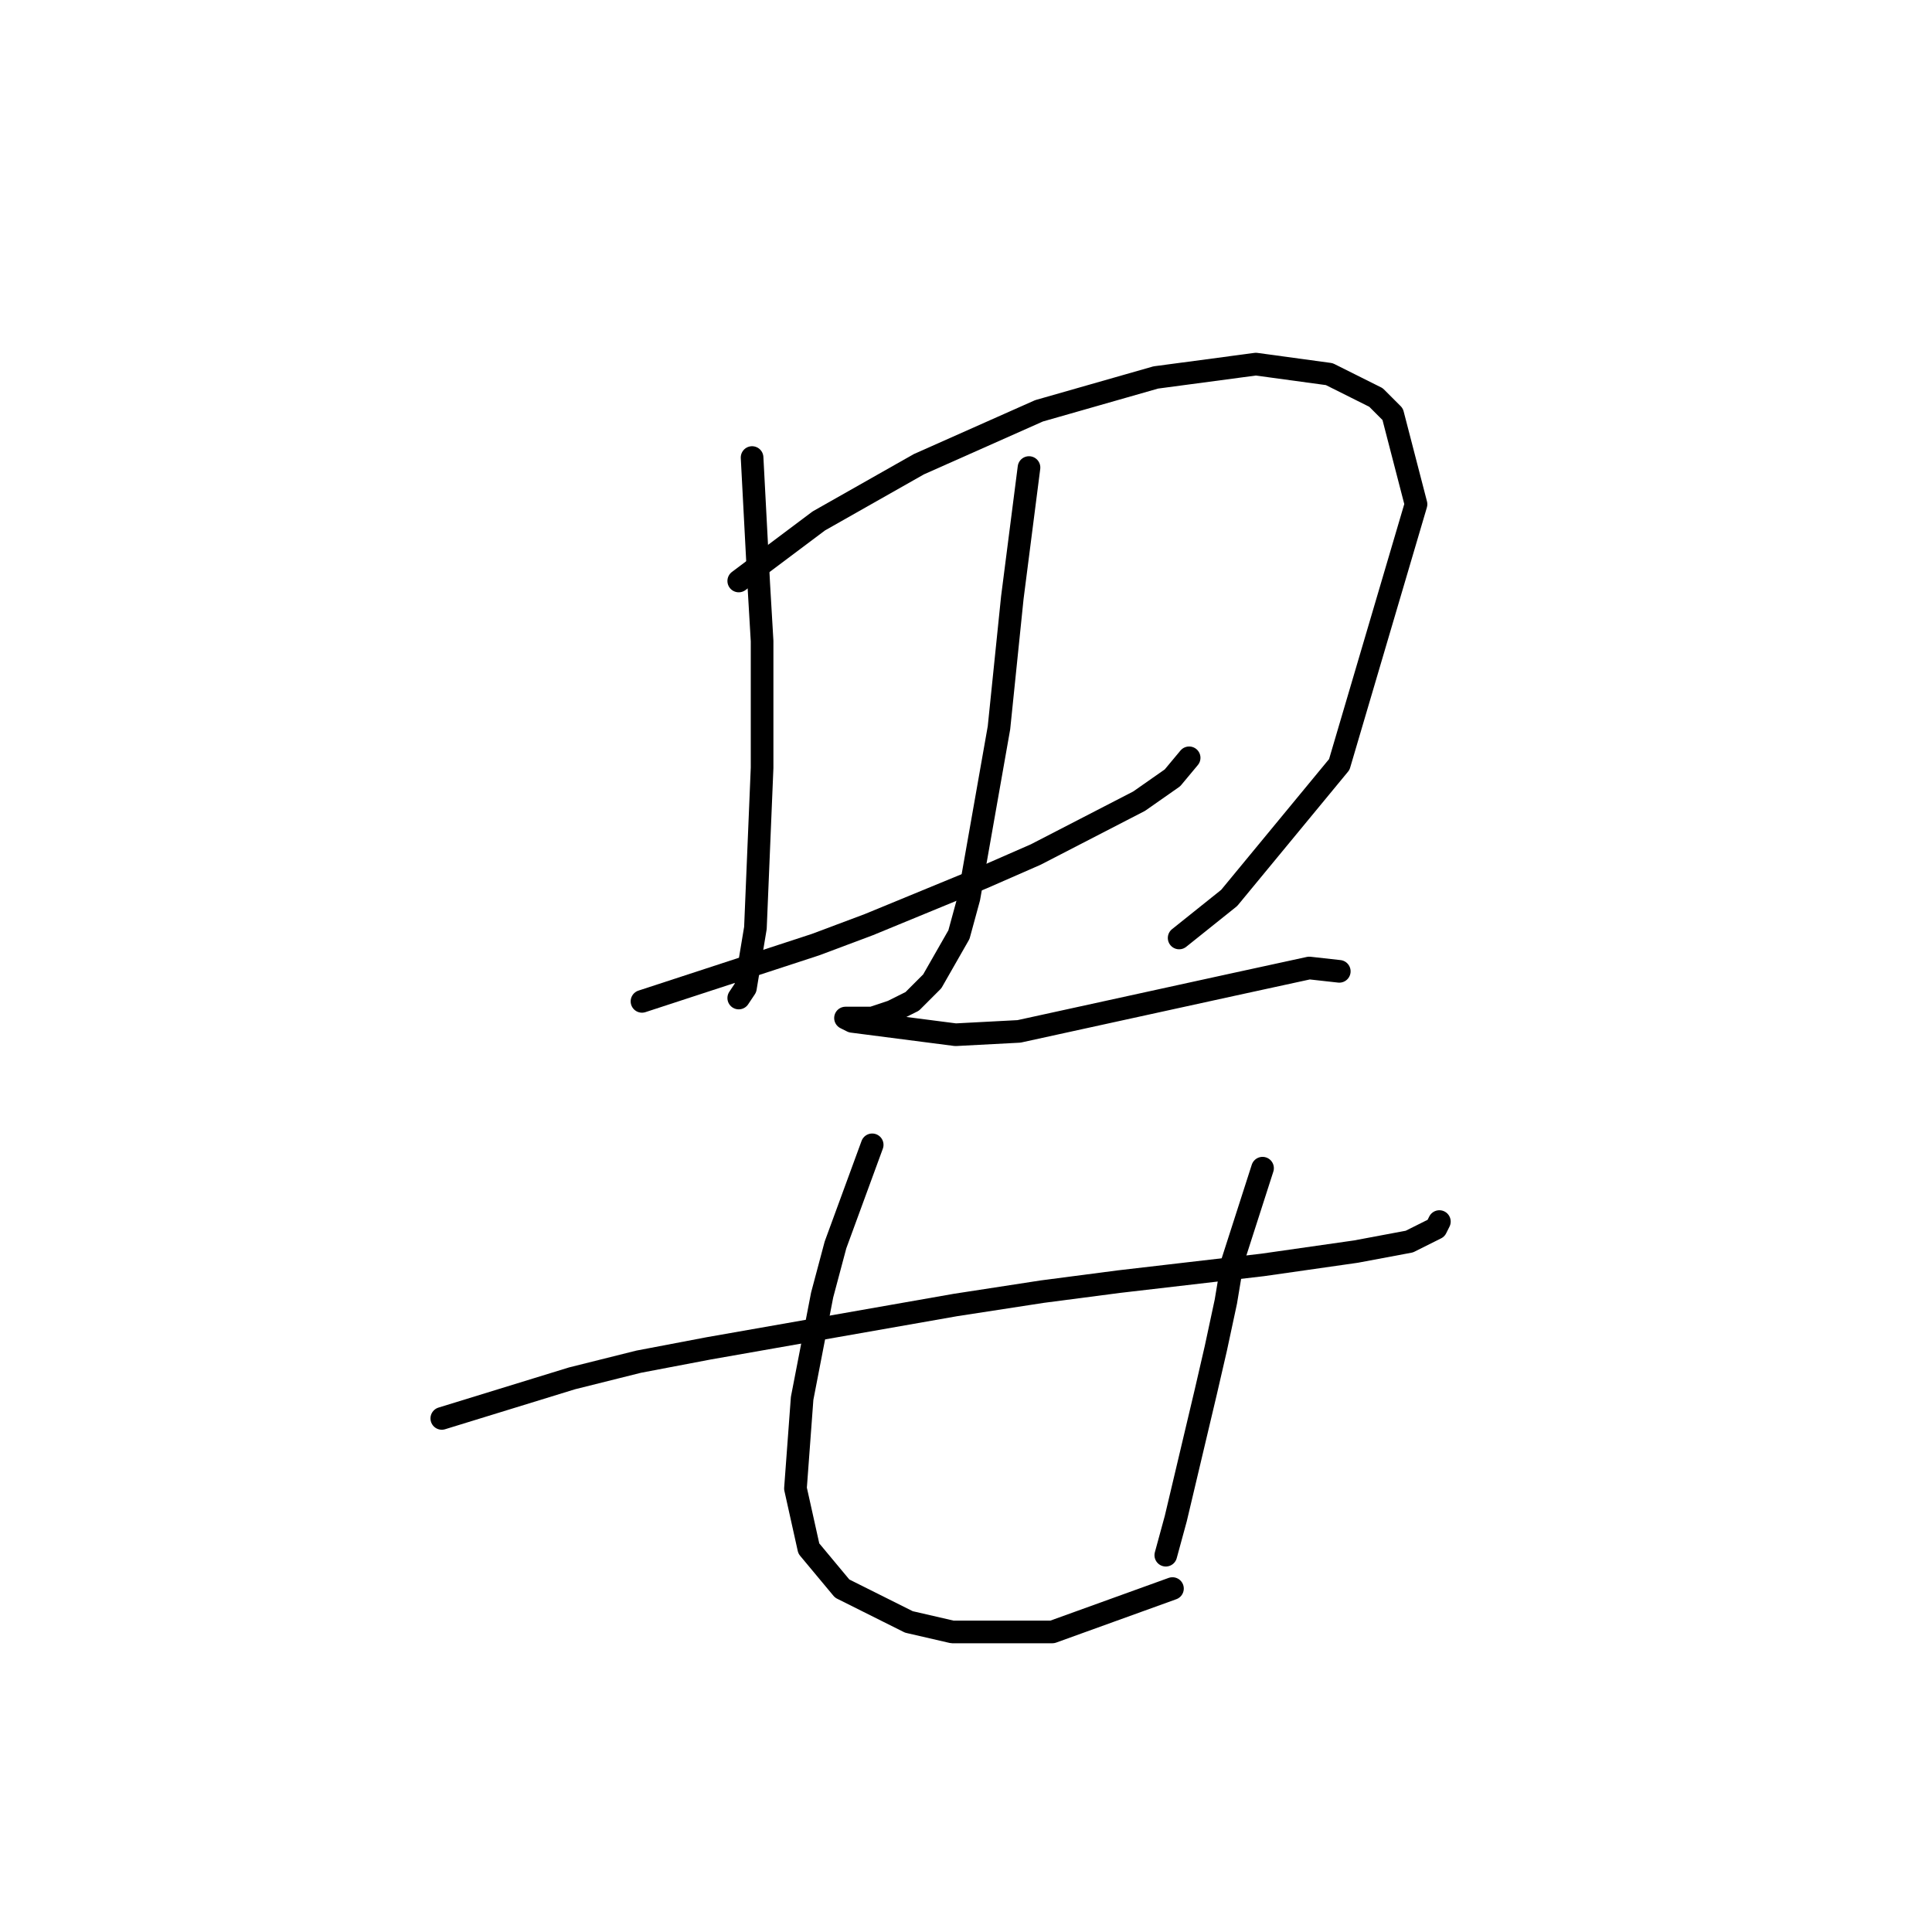 <?xml version="1.0" standalone="no"?>
    <svg width="256" height="256" xmlns="http://www.w3.org/2000/svg" version="1.1">
    <polyline stroke="black" stroke-width="3" stroke-linecap="round" fill="transparent" stroke-linejoin="round" points="99.655 60.626 100.539 77.425 100.981 84.941 100.981 92.898 100.981 101.74 100.097 122.96 98.771 130.918 97.887 132.244 97.887 132.244 " />
        <polyline stroke="black" stroke-width="3" stroke-linecap="round" fill="transparent" stroke-linejoin="round" points="97.887 76.983 108.497 69.026 121.759 61.51 137.674 54.437 153.147 50.016 166.41 48.247 176.136 49.574 182.325 52.668 184.536 54.879 187.63 66.815 177.462 101.298 162.873 118.981 156.242 124.286 156.242 124.286 " />
        <polyline stroke="black" stroke-width="3" stroke-linecap="round" fill="transparent" stroke-linejoin="round" points="85.066 132.686 108.055 125.17 115.128 122.518 130.159 116.329 137.232 113.234 150.937 106.161 155.358 103.066 157.568 100.414 157.568 100.414 " />
        <polyline stroke="black" stroke-width="3" stroke-linecap="round" fill="transparent" stroke-linejoin="round" points="136.348 61.952 134.138 79.194 132.369 96.435 128.391 118.981 127.064 123.844 123.528 130.033 120.875 132.686 118.223 134.012 115.57 134.896 114.244 134.896 112.476 134.896 112.033 134.896 112.918 135.338 126.622 137.107 135.022 136.665 163.315 130.476 173.483 128.265 177.462 128.707 177.462 128.707 " />
        <polyline stroke="black" stroke-width="3" stroke-linecap="round" fill="transparent" stroke-linejoin="round" points="58.541 187.947 75.782 182.642 84.624 180.431 93.908 178.663 126.622 172.916 138.117 171.147 148.285 169.821 167.294 167.611 179.673 165.842 186.746 164.516 190.283 162.748 190.725 161.864 190.725 161.864 " />
        <polyline stroke="black" stroke-width="3" stroke-linecap="round" fill="transparent" stroke-linejoin="round" points="115.57 151.696 110.707 164.958 108.939 171.59 106.286 185.294 105.402 197.231 107.171 205.188 111.591 210.493 120.433 214.914 126.18 216.24 139.443 216.24 155.358 210.493 155.358 210.493 " />
        <polyline stroke="black" stroke-width="3" stroke-linecap="round" fill="transparent" stroke-linejoin="round" points="167.294 154.79 163.315 167.169 162.431 172.474 161.105 178.663 159.779 184.41 155.8 201.209 154.474 206.072 154.474 206.072 " />
        </svg>